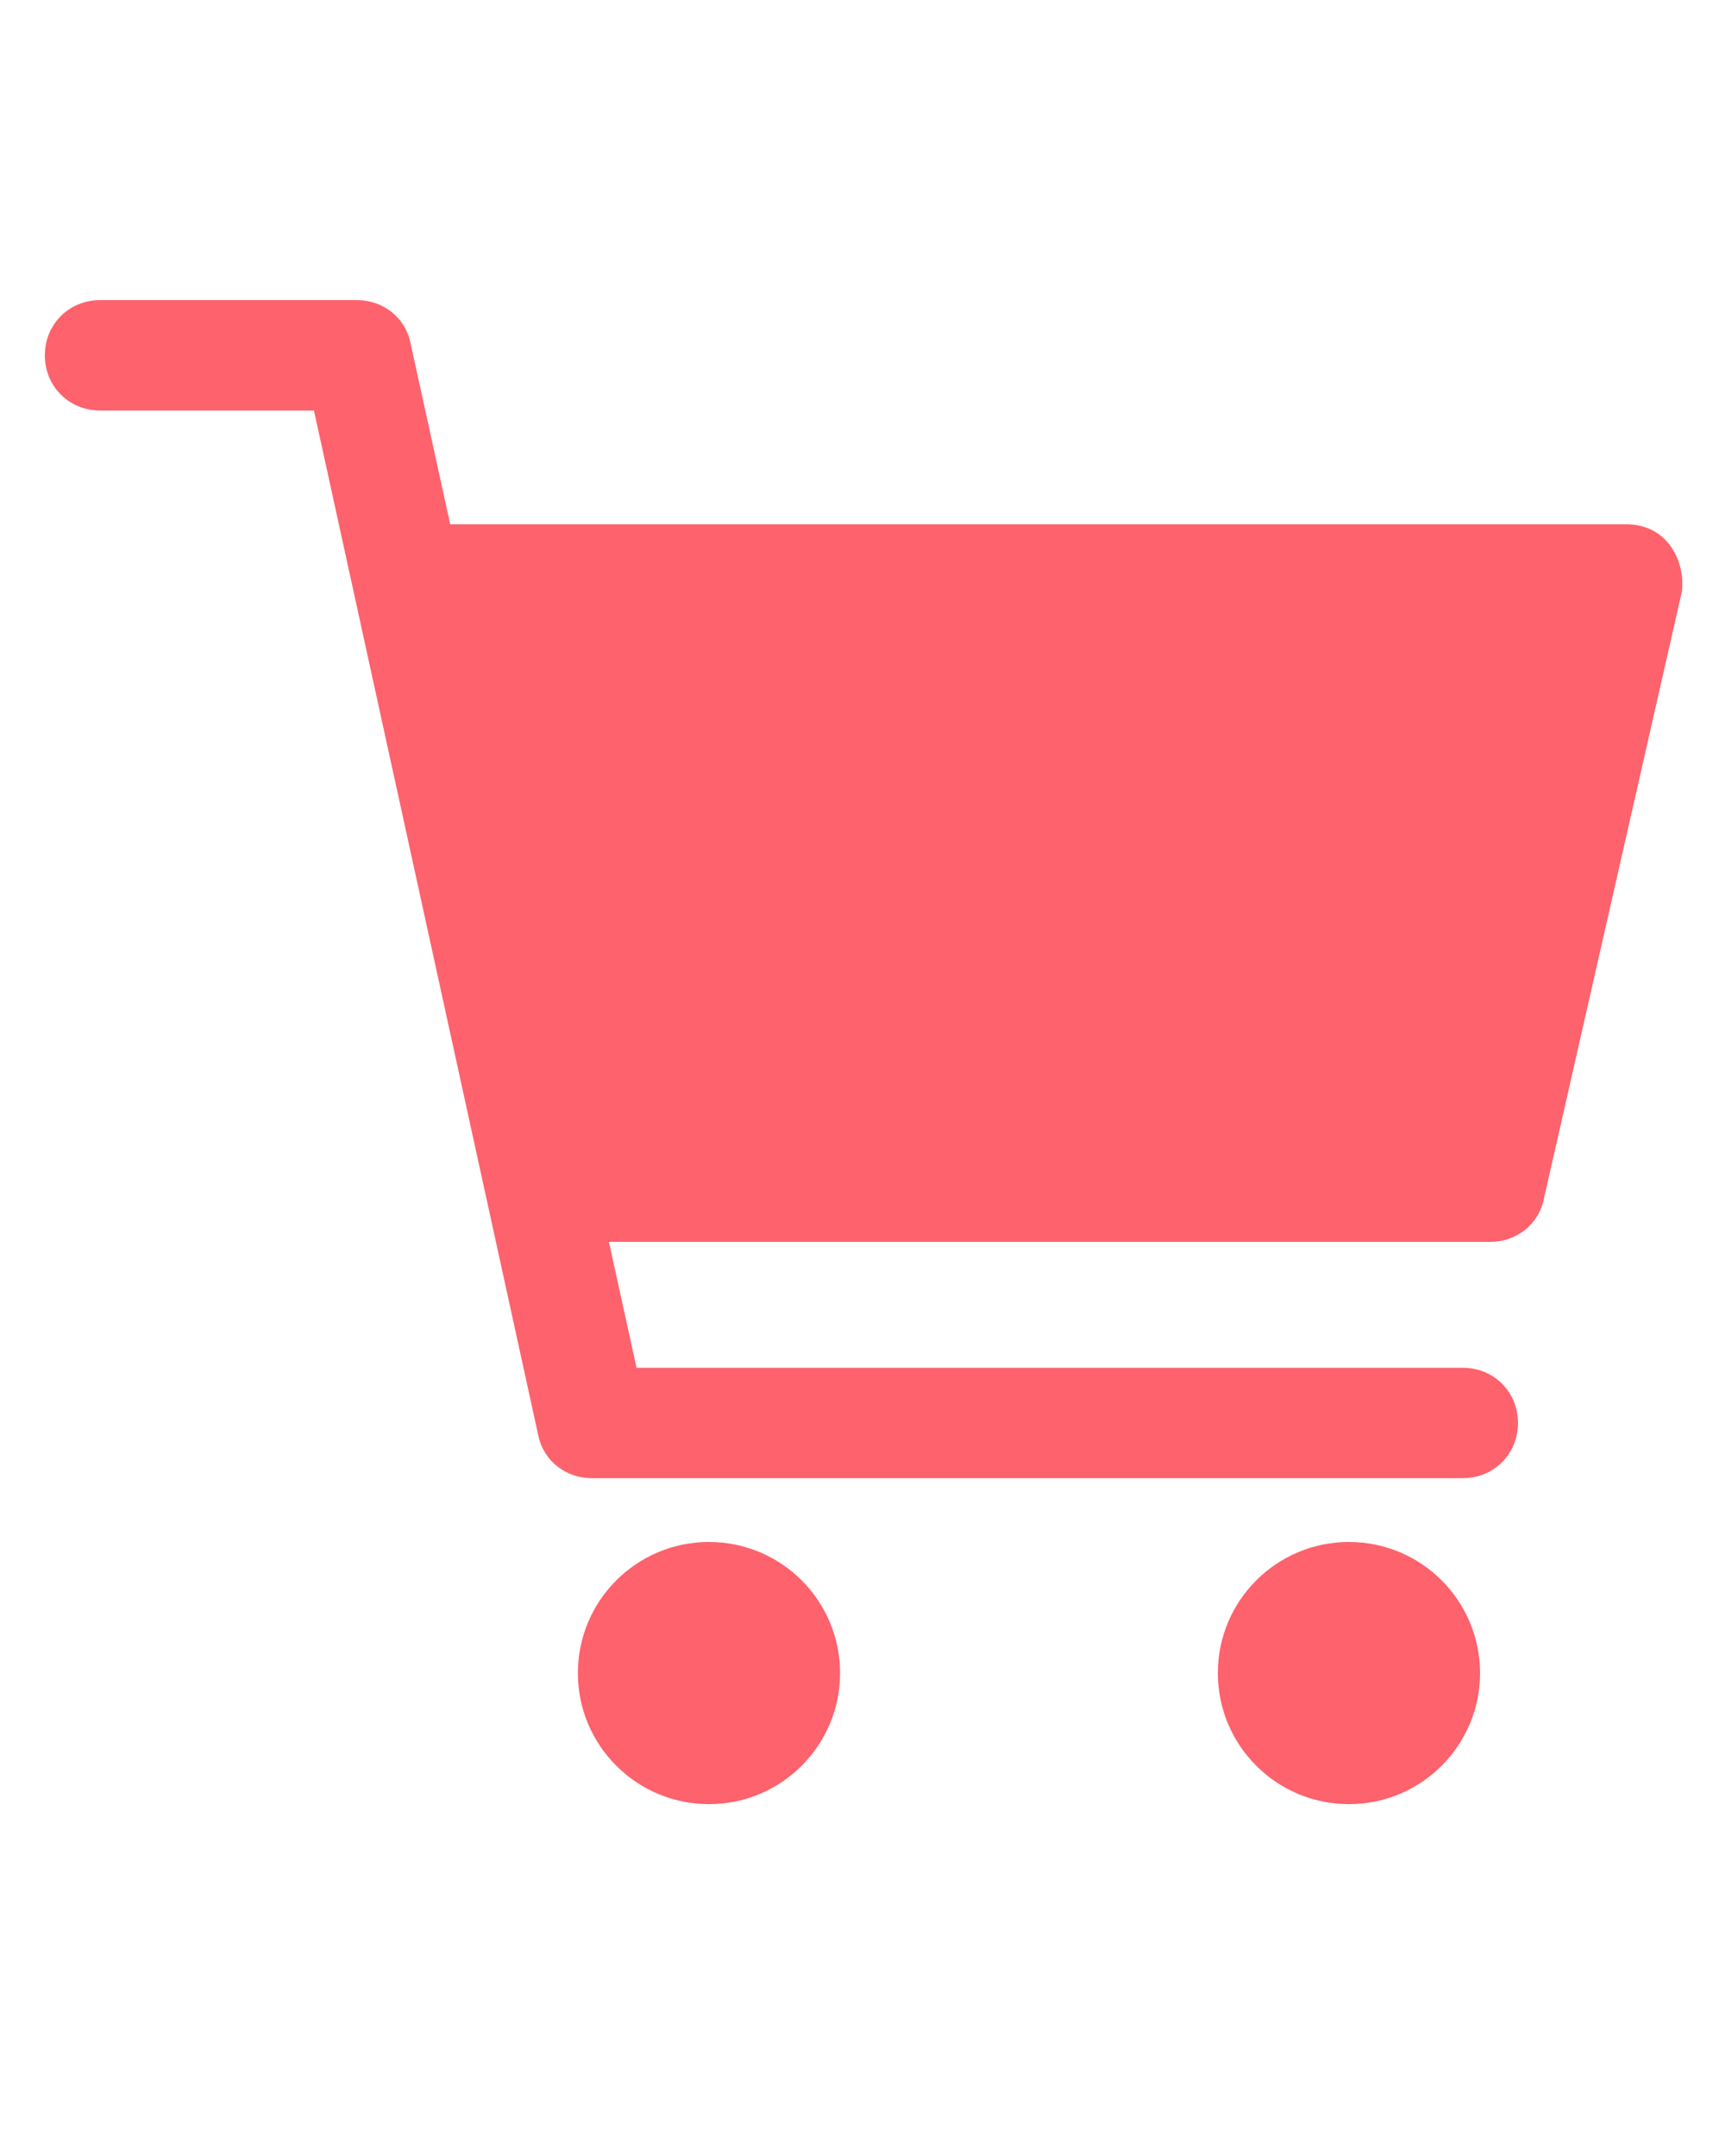 <svg xmlns:x="http://ns.adobe.com/Extensibility/1.0/" xmlns:i="http://ns.adobe.com/AdobeIllustrator/10.0/" xmlns:graph="http://ns.adobe.com/Graphs/1.0/" xmlns="http://www.w3.org/2000/svg" xmlns:xlink="http://www.w3.org/1999/xlink" viewBox="-949 940 100 125" xml:space="preserve"><switch><g style="fill:#FE626C"><path d="M-852.2,971.6c-0.6-0.8-1.5-1.2-2.5-1.2h-68.2l-2.3-10.5c-0.3-1.5-1.6-2.5-3.1-2.5h-14.9c-1.8,0-3.2,1.4-3.2,3.2     s1.4,3.2,3.2,3.2h12.4l13,59.4c0.3,1.5,1.6,2.5,3.1,2.5h50.5c1.8,0,3.2-1.4,3.2-3.2s-1.4-3.2-3.2-3.2h-47.9l-1.6-7.3h51.1     c1.5,0,2.8-1,3.1-2.5l8-35.2C-851.4,973.4-851.6,972.4-852.2,971.6z"/><circle cx="-870.8" cy="1037" r="7.6"/><circle cx="-907.9" cy="1037" r="7.6"/></g></switch></svg>